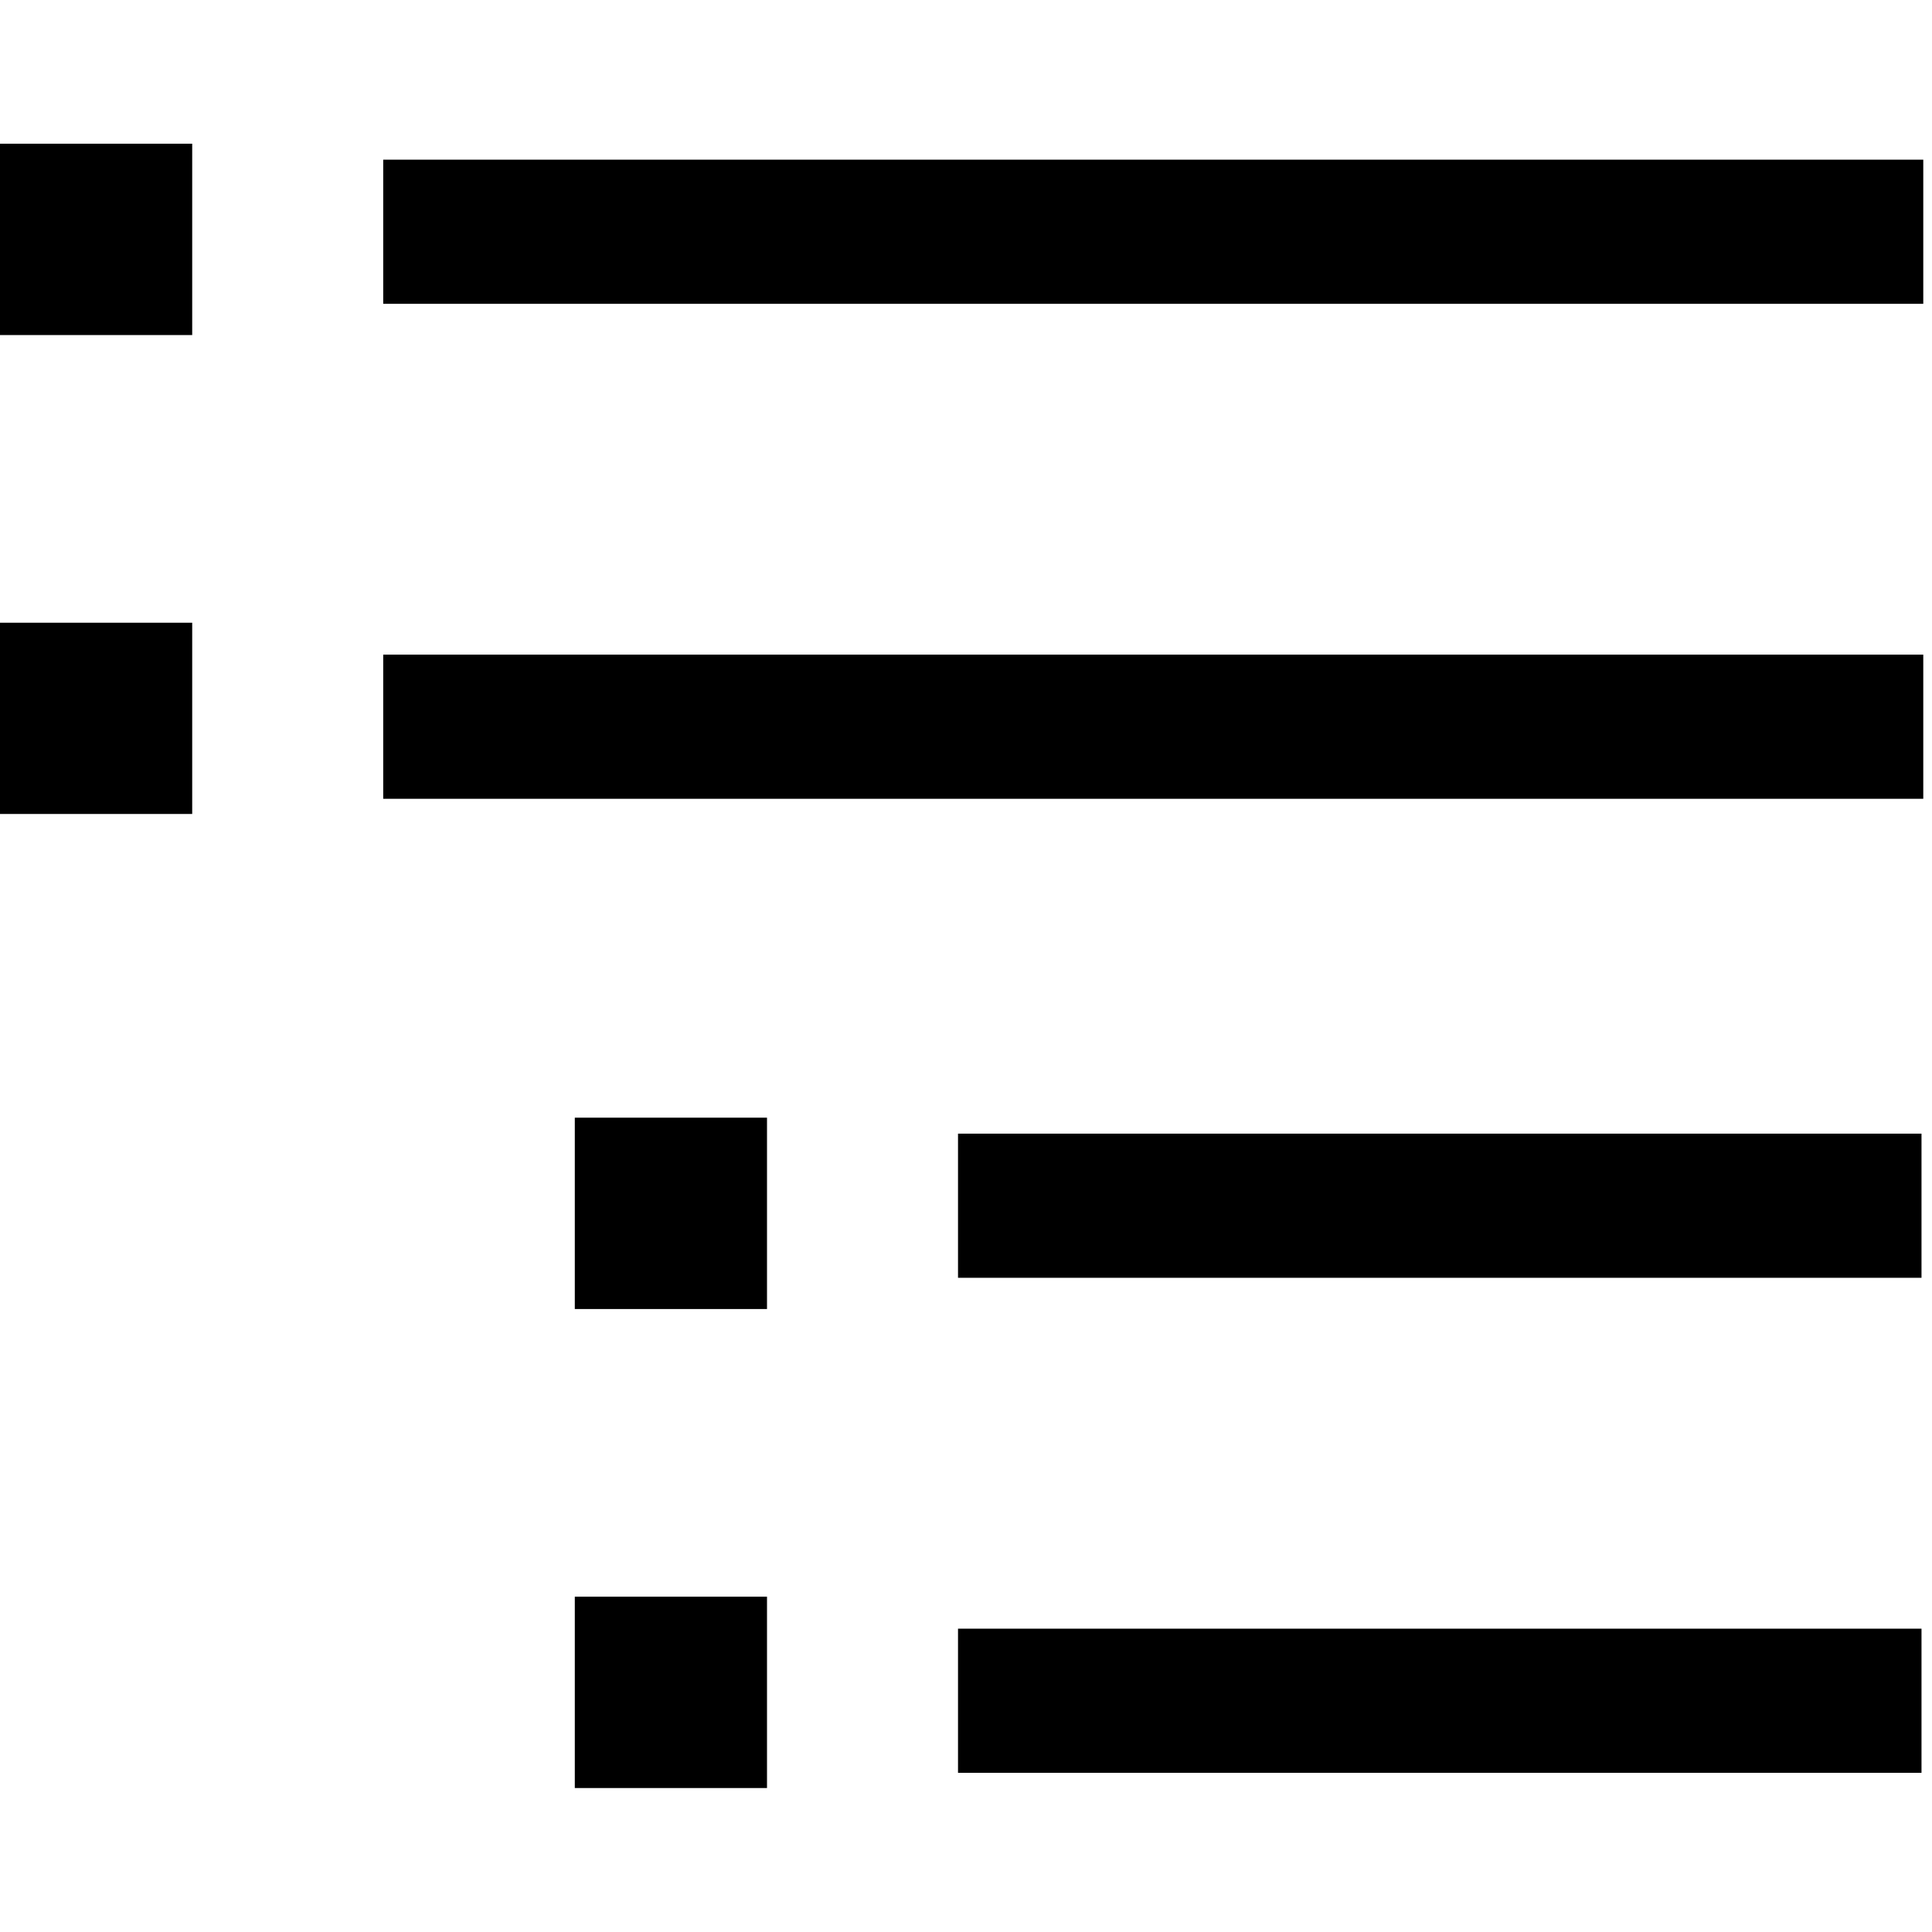 <?xml version="1.0" encoding="UTF-8" ?>
<svg
  width="44"
  height="44"
  version="1.1"
  viewBox="0 0 1200 1200"
  xmlns="http://www.w3.org/2000/svg"
>
 <g fill-rule="evenodd">
  <path d="m238.02 99.172h956.56v89.531h-956.56z" />
  <path d="m238.02 406.61h956.56v89.531h-956.56z" />
  <path d="m595.04 704.13h598.44v89.531h-598.44z" />
  <path d="m595.04 1011.6h598.44v89.531h-598.44z" />
  <path d="m0 89.258h119.38v118.85h-119.38z" />
  <path d="m0 386.78h119.38v118.79h-119.38z" />
  <path d="m357.02 694.21h119.38v118.85h-119.38z" />
  <path d="m357.02 991.73h119.38v118.85h-119.38z" />
 </g>
</svg>
